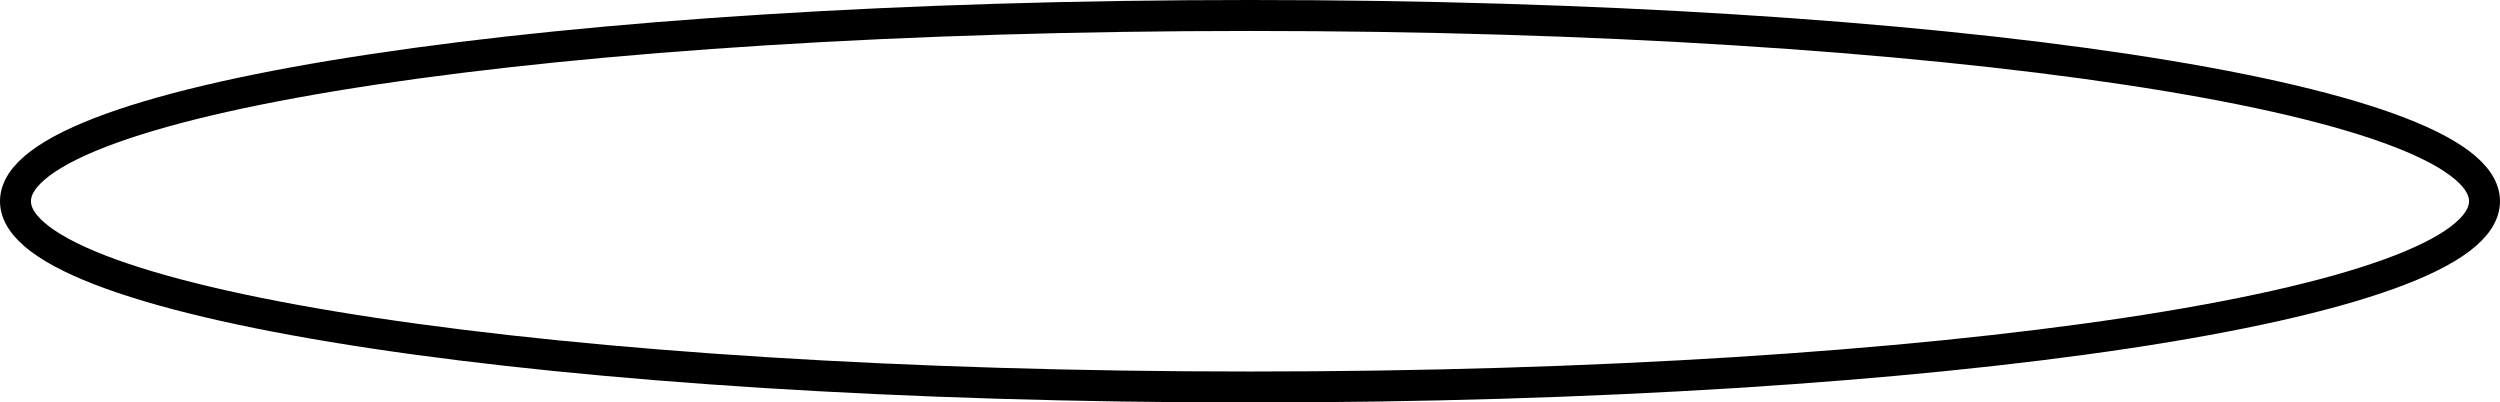 ﻿<?xml version="1.0" encoding="utf-8"?>
<svg version="1.1" xmlns:xlink="http://www.w3.org/1999/xlink" width="323px" height="52px" xmlns="http://www.w3.org/2000/svg">
  <g transform="matrix(1 0 0 1 -893 -634 )">
    <path d="M 1054.5 637  C 1143.26 637  1213 647.12  1213 660  C 1213 672.88  1143.26 683  1054.5 683  C 965.74 683  896 672.88  896 660  C 896 647.12  965.74 637  1054.5 637  Z " fill-rule="nonzero" fill="#ffffff" stroke="none" fill-opacity="0" />
    <path d="M 1054.5 636  C 1143.82 636  1214 646.56  1214 660  C 1214 673.44  1143.82 684  1054.5 684  C 965.18 684  895 673.44  895 660  C 895 646.56  965.18 636  1054.5 636  Z " stroke-width="4" stroke="#000000" fill="none" />
  </g>
</svg>